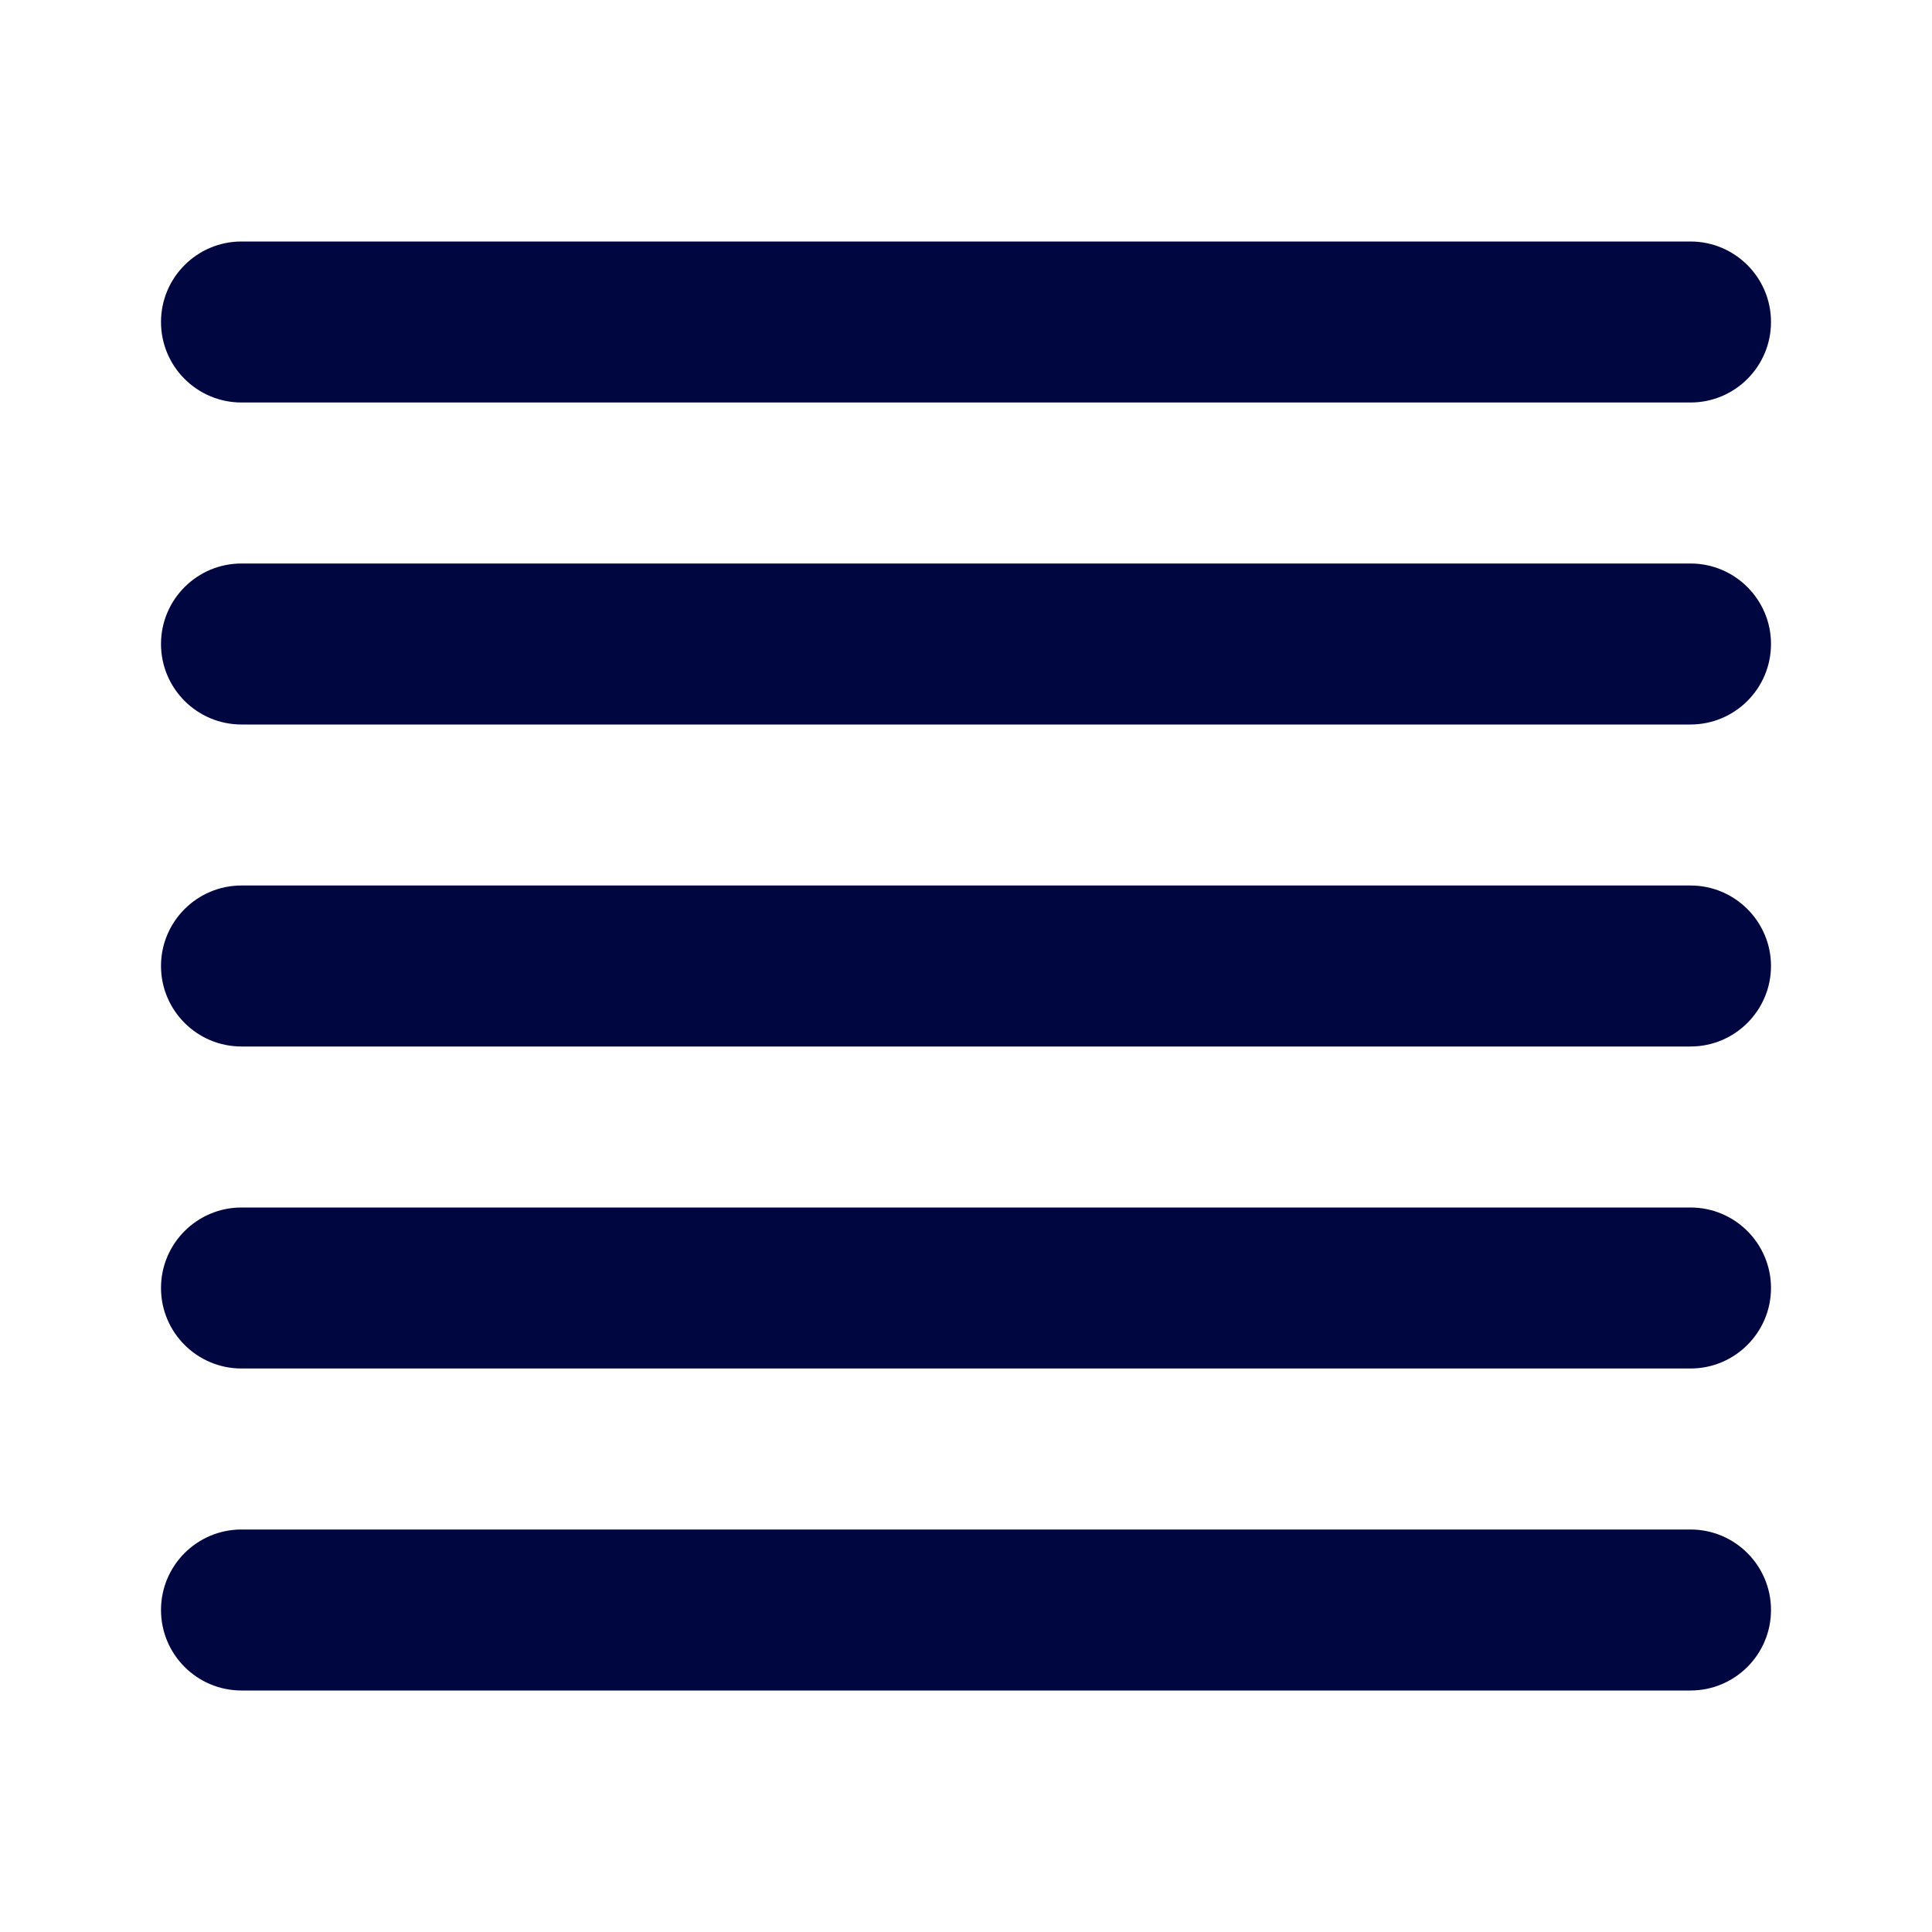 <svg width="24" height="24" viewBox="0 0 24 24" fill="none" xmlns="http://www.w3.org/2000/svg">
<path d="M2 4C2 3.448 2.448 3 3 3H21C21.552 3 22 3.448 22 4C22 4.552 21.552 5 21 5L3 5C2.448 5 2 4.552 2 4Z" fill="#000640"/>
<path d="M2 8C2 7.448 2.448 7 3 7L21 7C21.552 7 22 7.448 22 8C22 8.552 21.552 9 21 9L3 9C2.448 9 2 8.552 2 8Z" fill="#000640"/>
<path d="M3 11C2.448 11 2 11.448 2 12C2 12.552 2.448 13 3 13L21 13C21.552 13 22 12.552 22 12C22 11.448 21.552 11 21 11L3 11Z" fill="#000640"/>
<path d="M2 16C2 15.448 2.448 15 3 15L21 15C21.552 15 22 15.448 22 16C22 16.552 21.552 17 21 17L3 17C2.448 17 2 16.552 2 16Z" fill="#000640"/>
<path d="M3 21H21C21.552 21 22 20.552 22 20C22 19.448 21.552 19 21 19H3C2.448 19 2 19.448 2 20C2 20.552 2.448 21 3 21Z" fill="#000640"/>
</svg>
